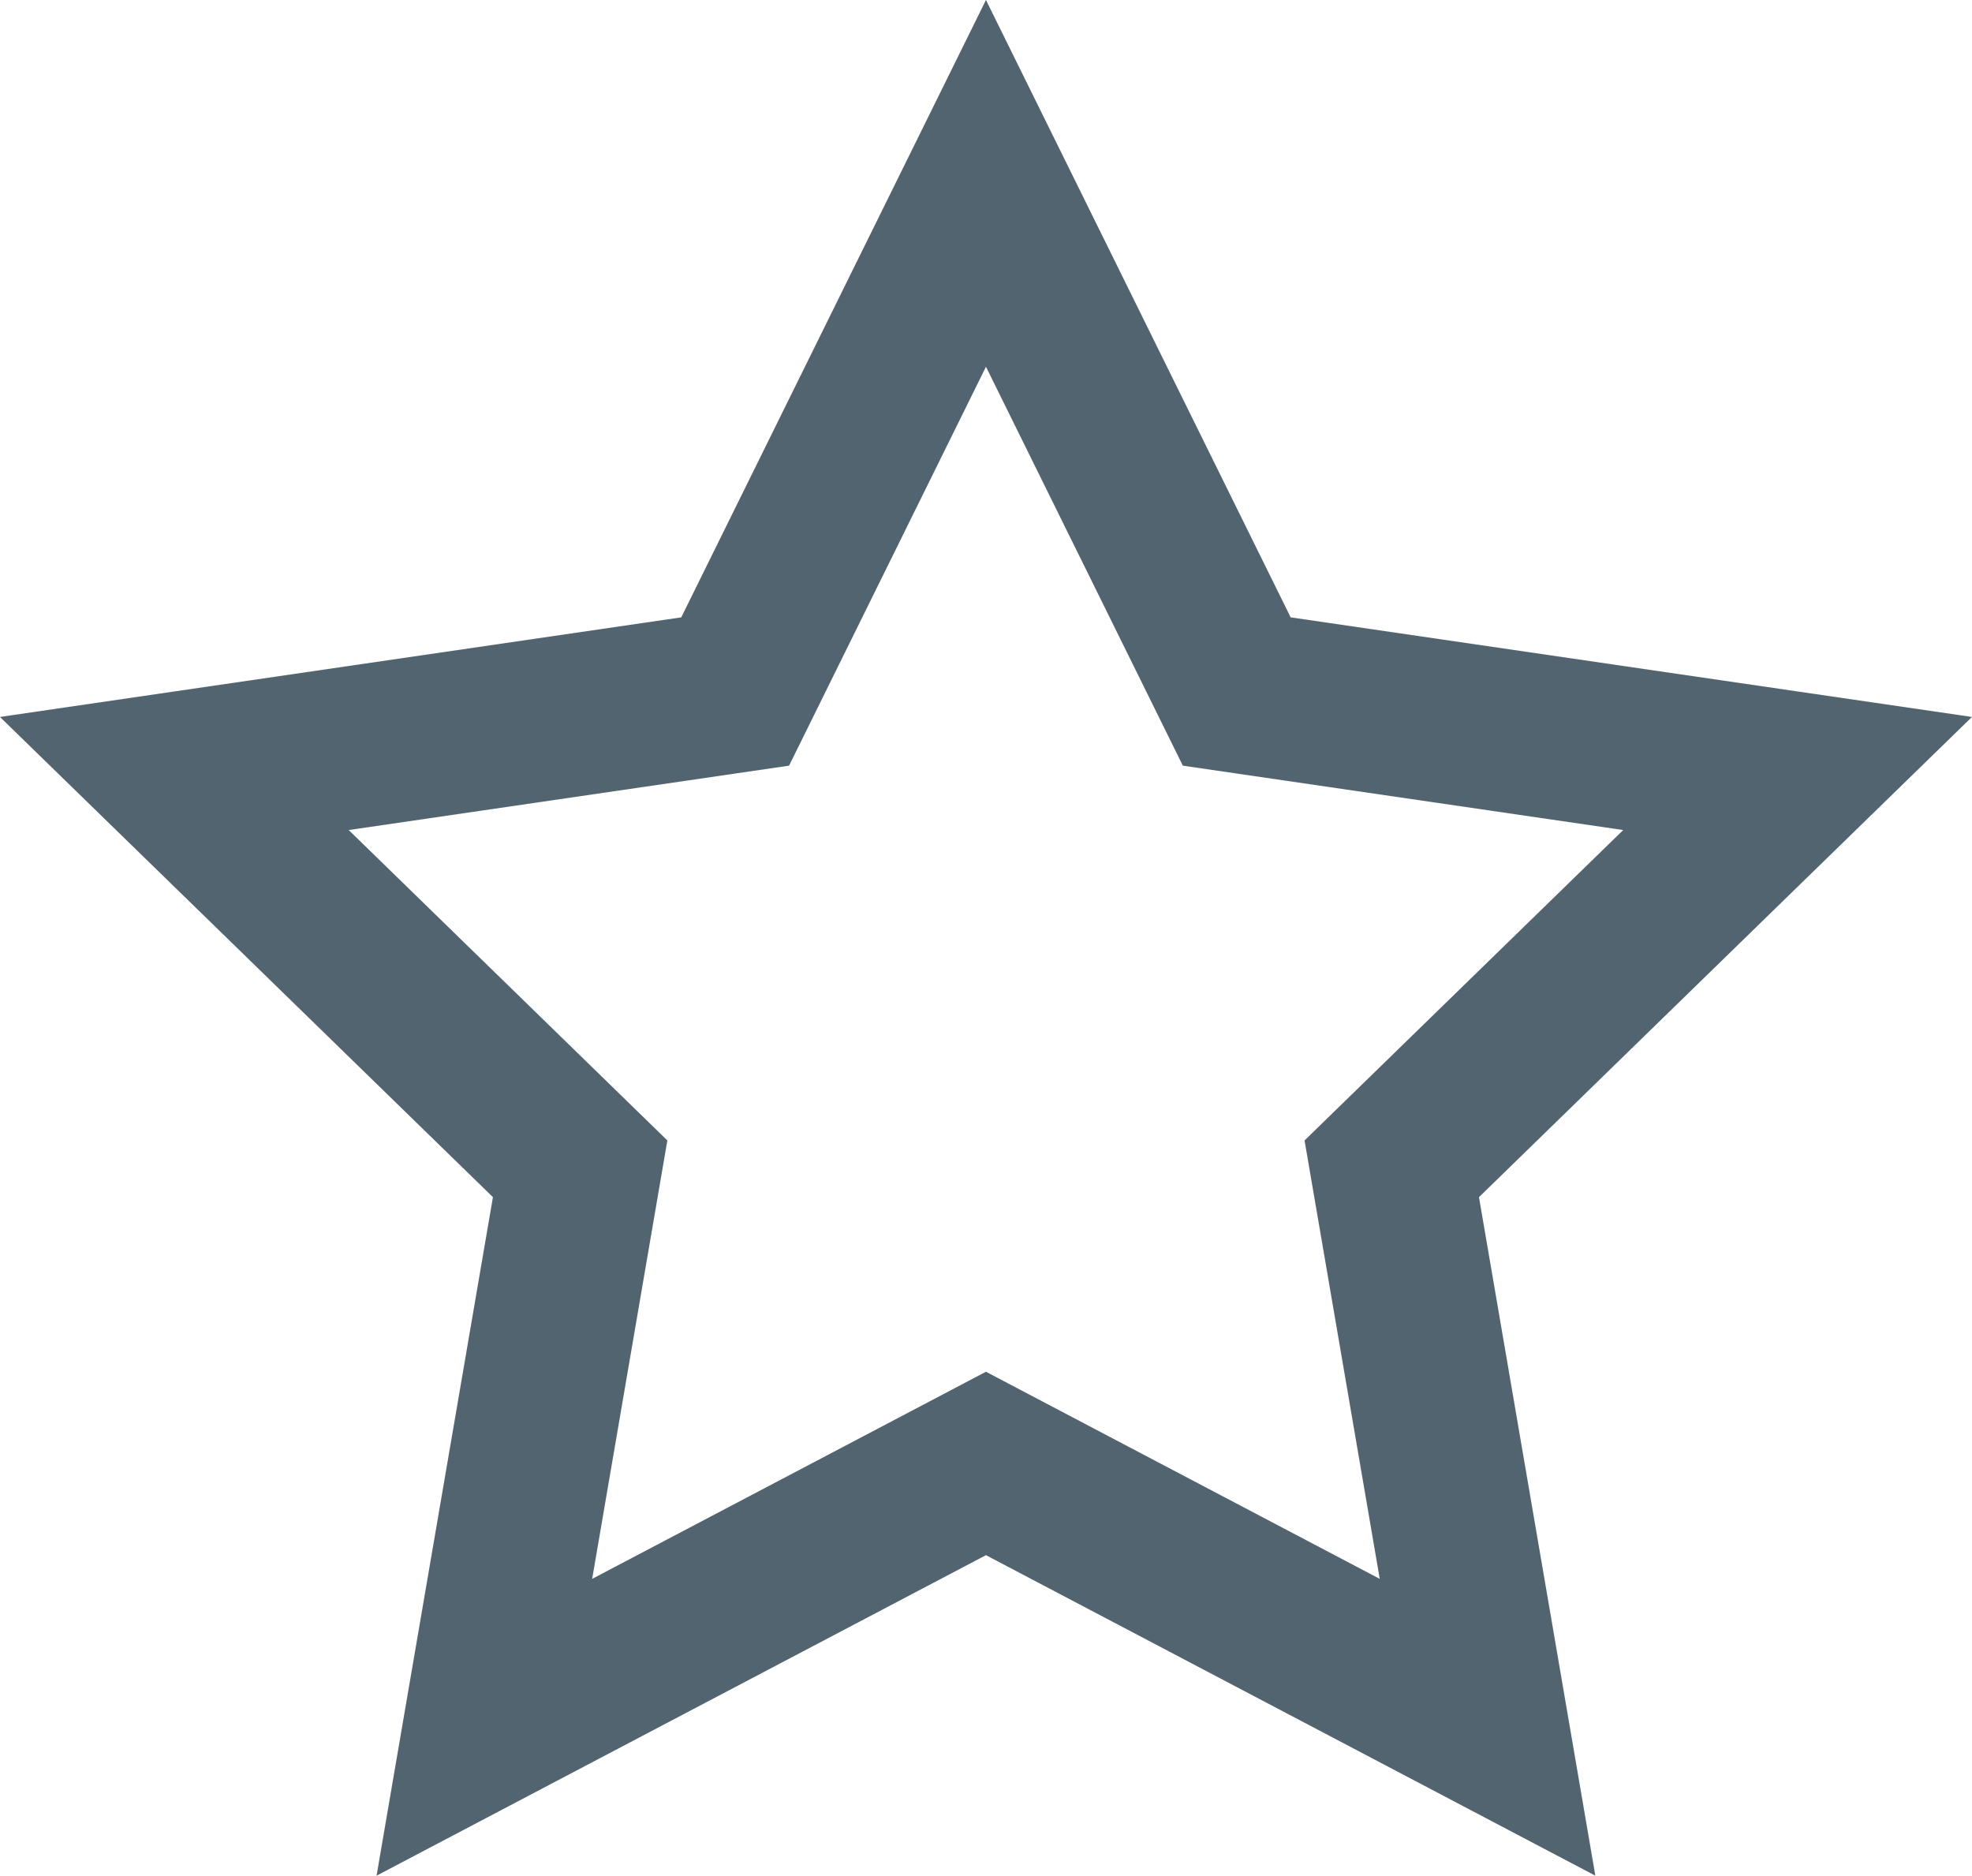 <svg version="1.1" xmlns="http://www.w3.org/2000/svg" xmlns:xlink="http://www.w3.org/1999/xlink" width="24.297" height="23.108" viewBox="0,0,24.297,23.108"><g transform="translate(-227.852,-167.741)"><g fill="none" stroke="#536471" stroke-width="2" stroke-miterlimit="10"><path d="M240,170l3.09,6.26l6.91,1.01l-5,4.87l1.18,6.88l-6.18,-3.25l-6.18,3.25l1.18,-6.88l-5,-4.87l6.91,-1.01z"/></g></g></svg><!--rotationCenter:12.148416663200777:12.259254337380924-->